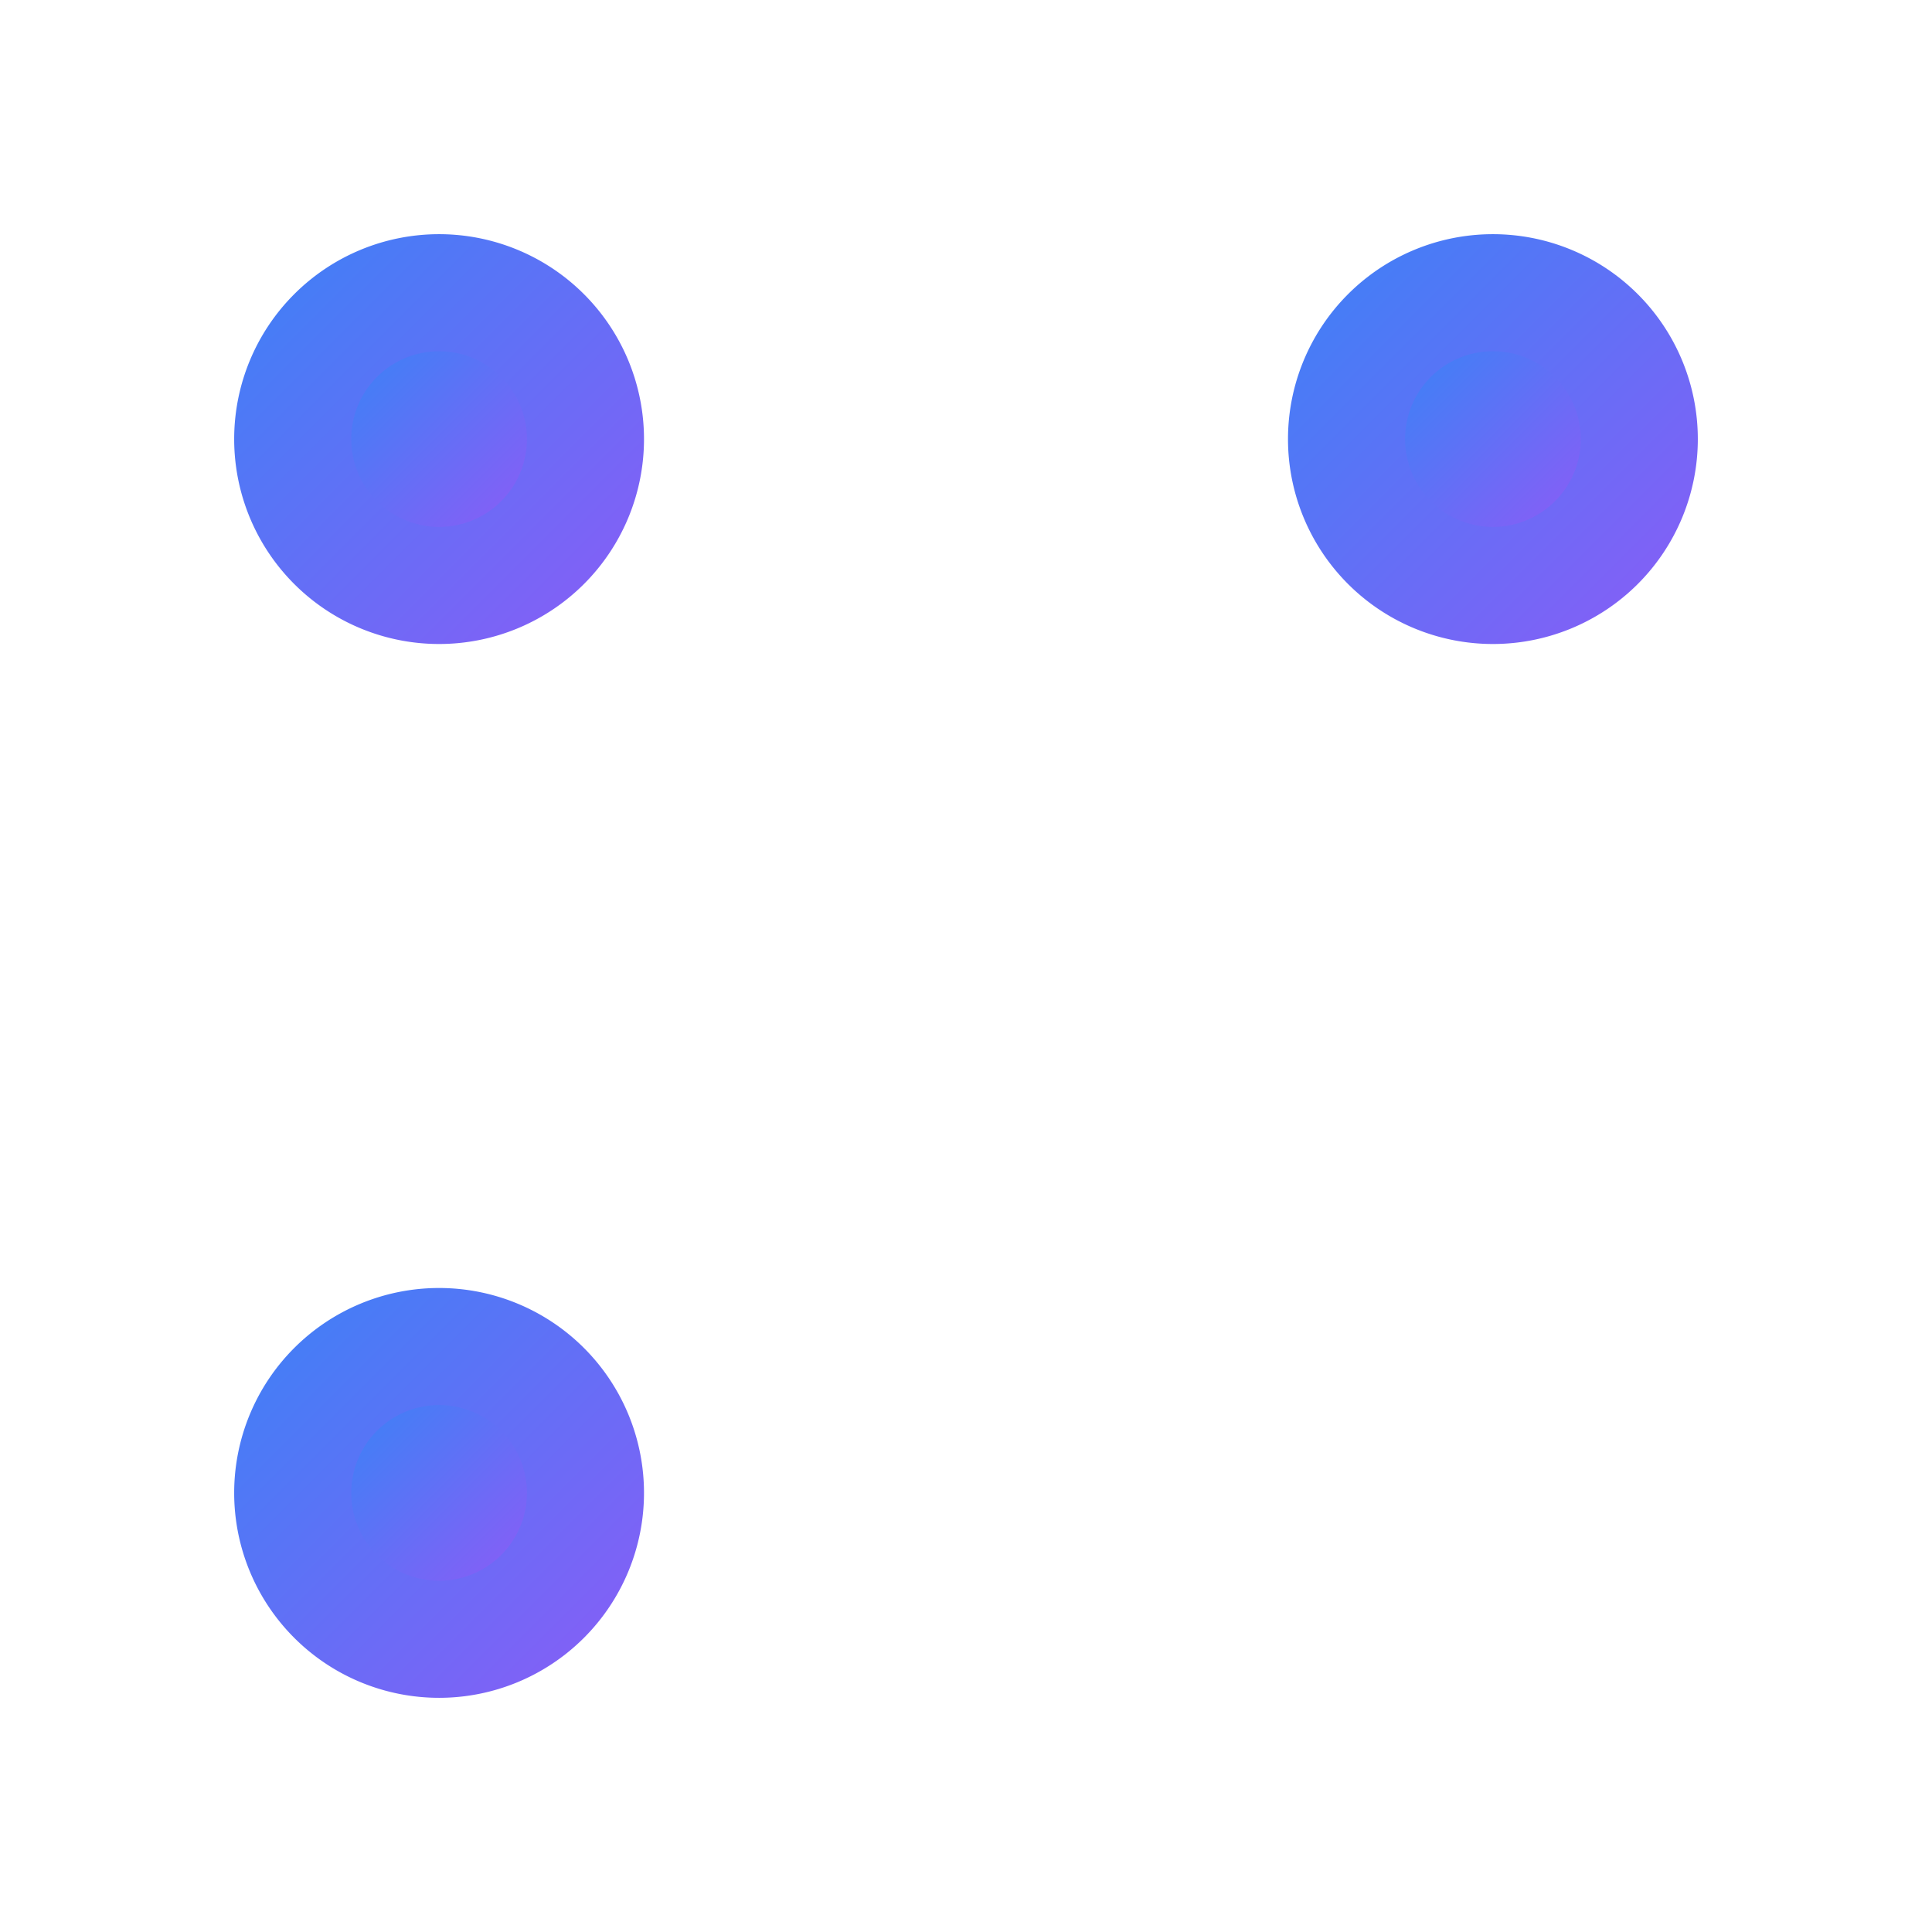 <svg xmlns="http://www.w3.org/2000/svg" viewBox="0 0 330 330" width="330" height="330"><defs><linearGradient id="qr_gradient_0" x1="0.00%" y1="0.00%" x2="100.00%" y2="100.00%">
  <stop offset="0%" style="stop-color:#3b82f6;stop-opacity:1" />
  <stop offset="100%" style="stop-color:#8b5cf6;stop-opacity:1" />
</linearGradient></defs><rect width="330" height="330" fill="white"/><g fill="url(#qr_gradient_0)"><g transform="translate(40, 40)"><circle cx="85" cy="5" r="4" fill="" />
<circle cx="115" cy="5" r="4" fill="" />
<circle cx="125" cy="5" r="4" fill="" />
<circle cx="135" cy="5" r="4" fill="" />
<circle cx="155" cy="5" r="4" fill="" />
<circle cx="95" cy="15" r="4" fill="" />
<circle cx="105" cy="15" r="4" fill="" />
<circle cx="115" cy="15" r="4" fill="" />
<circle cx="135" cy="15" r="4" fill="" />
<circle cx="145" cy="15" r="4" fill="" />
<circle cx="155" cy="15" r="4" fill="" />
<circle cx="95" cy="25" r="4" fill="" />
<circle cx="105" cy="25" r="4" fill="" />
<circle cx="115" cy="25" r="4" fill="" />
<circle cx="135" cy="25" r="4" fill="" />
<circle cx="155" cy="25" r="4" fill="" />
<circle cx="165" cy="25" r="4" fill="" />
<circle cx="125" cy="35" r="4" fill="" />
<circle cx="145" cy="35" r="4" fill="" />
<circle cx="155" cy="35" r="4" fill="" />
<circle cx="165" cy="35" r="4" fill="" />
<circle cx="85" cy="45" r="4" fill="" />
<circle cx="95" cy="45" r="4" fill="" />
<circle cx="115" cy="45" r="4" fill="" />
<circle cx="165" cy="45" r="4" fill="" />
<circle cx="85" cy="55" r="4" fill="" />
<circle cx="155" cy="55" r="4" fill="" />
<circle cx="165" cy="55" r="4" fill="" />
<circle cx="85" cy="65" r="4" fill="" />
<circle cx="105" cy="65" r="4" fill="" />
<circle cx="125" cy="65" r="4" fill="" />
<circle cx="145" cy="65" r="4" fill="" />
<circle cx="165" cy="65" r="4" fill="" />
<circle cx="95" cy="75" r="4" fill="" />
<circle cx="105" cy="75" r="4" fill="" />
<circle cx="115" cy="75" r="4" fill="" />
<circle cx="145" cy="75" r="4" fill="" />
<circle cx="15" cy="85" r="4" fill="" />
<circle cx="25" cy="85" r="4" fill="" />
<circle cx="35" cy="85" r="4" fill="" />
<circle cx="45" cy="85" r="4" fill="" />
<circle cx="55" cy="85" r="4" fill="" />
<circle cx="65" cy="85" r="4" fill="" />
<circle cx="75" cy="85" r="4" fill="" />
<circle cx="105" cy="85" r="4" fill="" />
<circle cx="125" cy="85" r="4" fill="" />
<circle cx="155" cy="85" r="4" fill="" />
<circle cx="165" cy="85" r="4" fill="" />
<circle cx="195" cy="85" r="4" fill="" />
<circle cx="205" cy="85" r="4" fill="" />
<circle cx="245" cy="85" r="4" fill="" />
<circle cx="15" cy="95" r="4" fill="" />
<circle cx="45" cy="95" r="4" fill="" />
<circle cx="55" cy="95" r="4" fill="" />
<circle cx="75" cy="95" r="4" fill="" />
<circle cx="105" cy="95" r="4" fill="" />
<circle cx="125" cy="95" r="4" fill="" />
<circle cx="135" cy="95" r="4" fill="" />
<circle cx="145" cy="95" r="4" fill="" />
<circle cx="165" cy="95" r="4" fill="" />
<circle cx="175" cy="95" r="4" fill="" />
<circle cx="195" cy="95" r="4" fill="" />
<circle cx="225" cy="95" r="4" fill="" />
<circle cx="15" cy="105" r="4" fill="" />
<circle cx="25" cy="105" r="4" fill="" />
<circle cx="65" cy="105" r="4" fill="" />
<circle cx="105" cy="105" r="4" fill="" />
<circle cx="115" cy="105" r="4" fill="" />
<circle cx="125" cy="105" r="4" fill="" />
<circle cx="135" cy="105" r="4" fill="" />
<circle cx="145" cy="105" r="4" fill="" />
<circle cx="155" cy="105" r="4" fill="" />
<circle cx="165" cy="105" r="4" fill="" />
<circle cx="185" cy="105" r="4" fill="" />
<circle cx="195" cy="105" r="4" fill="" />
<circle cx="215" cy="105" r="4" fill="" />
<circle cx="235" cy="105" r="4" fill="" />
<circle cx="245" cy="105" r="4" fill="" />
<circle cx="5" cy="115" r="4" fill="" />
<circle cx="15" cy="115" r="4" fill="" />
<circle cx="25" cy="115" r="4" fill="" />
<circle cx="35" cy="115" r="4" fill="" />
<circle cx="55" cy="115" r="4" fill="" />
<circle cx="75" cy="115" r="4" fill="" />
<circle cx="95" cy="115" r="4" fill="" />
<circle cx="105" cy="115" r="4" fill="" />
<circle cx="125" cy="115" r="4" fill="" />
<circle cx="135" cy="115" r="4" fill="" />
<circle cx="155" cy="115" r="4" fill="" />
<circle cx="165" cy="115" r="4" fill="" />
<circle cx="195" cy="115" r="4" fill="" />
<circle cx="215" cy="115" r="4" fill="" />
<circle cx="245" cy="115" r="4" fill="" />
<circle cx="5" cy="125" r="4" fill="" />
<circle cx="45" cy="125" r="4" fill="" />
<circle cx="65" cy="125" r="4" fill="" />
<circle cx="75" cy="125" r="4" fill="" />
<circle cx="95" cy="125" r="4" fill="" />
<circle cx="115" cy="125" r="4" fill="" />
<circle cx="125" cy="125" r="4" fill="" />
<circle cx="145" cy="125" r="4" fill="" />
<circle cx="155" cy="125" r="4" fill="" />
<circle cx="175" cy="125" r="4" fill="" />
<circle cx="185" cy="125" r="4" fill="" />
<circle cx="195" cy="125" r="4" fill="" />
<circle cx="205" cy="125" r="4" fill="" />
<circle cx="215" cy="125" r="4" fill="" />
<circle cx="225" cy="125" r="4" fill="" />
<circle cx="235" cy="125" r="4" fill="" />
<circle cx="5" cy="135" r="4" fill="" />
<circle cx="25" cy="135" r="4" fill="" />
<circle cx="75" cy="135" r="4" fill="" />
<circle cx="85" cy="135" r="4" fill="" />
<circle cx="95" cy="135" r="4" fill="" />
<circle cx="105" cy="135" r="4" fill="" />
<circle cx="115" cy="135" r="4" fill="" />
<circle cx="135" cy="135" r="4" fill="" />
<circle cx="165" cy="135" r="4" fill="" />
<circle cx="195" cy="135" r="4" fill="" />
<circle cx="215" cy="135" r="4" fill="" />
<circle cx="5" cy="145" r="4" fill="" />
<circle cx="25" cy="145" r="4" fill="" />
<circle cx="35" cy="145" r="4" fill="" />
<circle cx="45" cy="145" r="4" fill="" />
<circle cx="55" cy="145" r="4" fill="" />
<circle cx="65" cy="145" r="4" fill="" />
<circle cx="75" cy="145" r="4" fill="" />
<circle cx="85" cy="145" r="4" fill="" />
<circle cx="115" cy="145" r="4" fill="" />
<circle cx="125" cy="145" r="4" fill="" />
<circle cx="135" cy="145" r="4" fill="" />
<circle cx="145" cy="145" r="4" fill="" />
<circle cx="155" cy="145" r="4" fill="" />
<circle cx="175" cy="145" r="4" fill="" />
<circle cx="185" cy="145" r="4" fill="" />
<circle cx="215" cy="145" r="4" fill="" />
<circle cx="235" cy="145" r="4" fill="" />
<circle cx="245" cy="145" r="4" fill="" />
<circle cx="5" cy="155" r="4" fill="" />
<circle cx="55" cy="155" r="4" fill="" />
<circle cx="75" cy="155" r="4" fill="" />
<circle cx="135" cy="155" r="4" fill="" />
<circle cx="155" cy="155" r="4" fill="" />
<circle cx="165" cy="155" r="4" fill="" />
<circle cx="175" cy="155" r="4" fill="" />
<circle cx="185" cy="155" r="4" fill="" />
<circle cx="195" cy="155" r="4" fill="" />
<circle cx="235" cy="155" r="4" fill="" />
<circle cx="245" cy="155" r="4" fill="" />
<circle cx="5" cy="165" r="4" fill="" />
<circle cx="35" cy="165" r="4" fill="" />
<circle cx="55" cy="165" r="4" fill="" />
<circle cx="65" cy="165" r="4" fill="" />
<circle cx="75" cy="165" r="4" fill="" />
<circle cx="115" cy="165" r="4" fill="" />
<circle cx="125" cy="165" r="4" fill="" />
<circle cx="155" cy="165" r="4" fill="" />
<circle cx="165" cy="165" r="4" fill="" />
<circle cx="175" cy="165" r="4" fill="" />
<circle cx="185" cy="165" r="4" fill="" />
<circle cx="195" cy="165" r="4" fill="" />
<circle cx="205" cy="165" r="4" fill="" />
<circle cx="215" cy="165" r="4" fill="" />
<circle cx="225" cy="165" r="4" fill="" />
<circle cx="245" cy="165" r="4" fill="" />
<circle cx="85" cy="175" r="4" fill="" />
<circle cx="95" cy="175" r="4" fill="" />
<circle cx="105" cy="175" r="4" fill="" />
<circle cx="115" cy="175" r="4" fill="" />
<circle cx="145" cy="175" r="4" fill="" />
<circle cx="165" cy="175" r="4" fill="" />
<circle cx="205" cy="175" r="4" fill="" />
<circle cx="245" cy="175" r="4" fill="" />
<circle cx="85" cy="185" r="4" fill="" />
<circle cx="95" cy="185" r="4" fill="" />
<circle cx="105" cy="185" r="4" fill="" />
<circle cx="115" cy="185" r="4" fill="" />
<circle cx="145" cy="185" r="4" fill="" />
<circle cx="165" cy="185" r="4" fill="" />
<circle cx="185" cy="185" r="4" fill="" />
<circle cx="205" cy="185" r="4" fill="" />
<circle cx="215" cy="185" r="4" fill="" />
<circle cx="225" cy="185" r="4" fill="" />
<circle cx="235" cy="185" r="4" fill="" />
<circle cx="245" cy="185" r="4" fill="" />
<circle cx="85" cy="195" r="4" fill="" />
<circle cx="115" cy="195" r="4" fill="" />
<circle cx="125" cy="195" r="4" fill="" />
<circle cx="165" cy="195" r="4" fill="" />
<circle cx="205" cy="195" r="4" fill="" />
<circle cx="235" cy="195" r="4" fill="" />
<circle cx="245" cy="195" r="4" fill="" />
<circle cx="85" cy="205" r="4" fill="" />
<circle cx="105" cy="205" r="4" fill="" />
<circle cx="145" cy="205" r="4" fill="" />
<circle cx="155" cy="205" r="4" fill="" />
<circle cx="165" cy="205" r="4" fill="" />
<circle cx="175" cy="205" r="4" fill="" />
<circle cx="185" cy="205" r="4" fill="" />
<circle cx="195" cy="205" r="4" fill="" />
<circle cx="205" cy="205" r="4" fill="" />
<circle cx="215" cy="205" r="4" fill="" />
<circle cx="225" cy="205" r="4" fill="" />
<circle cx="245" cy="205" r="4" fill="" />
<circle cx="85" cy="215" r="4" fill="" />
<circle cx="95" cy="215" r="4" fill="" />
<circle cx="135" cy="215" r="4" fill="" />
<circle cx="155" cy="215" r="4" fill="" />
<circle cx="175" cy="215" r="4" fill="" />
<circle cx="185" cy="215" r="4" fill="" />
<circle cx="195" cy="215" r="4" fill="" />
<circle cx="205" cy="215" r="4" fill="" />
<circle cx="235" cy="215" r="4" fill="" />
<circle cx="245" cy="215" r="4" fill="" />
<circle cx="85" cy="225" r="4" fill="" />
<circle cx="105" cy="225" r="4" fill="" />
<circle cx="115" cy="225" r="4" fill="" />
<circle cx="125" cy="225" r="4" fill="" />
<circle cx="135" cy="225" r="4" fill="" />
<circle cx="145" cy="225" r="4" fill="" />
<circle cx="155" cy="225" r="4" fill="" />
<circle cx="175" cy="225" r="4" fill="" />
<circle cx="195" cy="225" r="4" fill="" />
<circle cx="245" cy="225" r="4" fill="" />
<circle cx="85" cy="235" r="4" fill="" />
<circle cx="125" cy="235" r="4" fill="" />
<circle cx="145" cy="235" r="4" fill="" />
<circle cx="155" cy="235" r="4" fill="" />
<circle cx="165" cy="235" r="4" fill="" />
<circle cx="185" cy="235" r="4" fill="" />
<circle cx="195" cy="235" r="4" fill="" />
<circle cx="245" cy="235" r="4" fill="" />
<circle cx="95" cy="245" r="4" fill="" />
<circle cx="155" cy="245" r="4" fill="" />
<circle cx="175" cy="245" r="4" fill="" />
<circle cx="215" cy="245" r="4" fill="" />
<circle cx="225" cy="245" r="4" fill="" />
<circle cx="235" cy="245" r="4" fill="" />
<circle cx="245" cy="245" r="4" fill="" /></g></g><g transform="translate(40, 40)"><path d="M 35 35 m -35 0 a 35 35 0 1 0 70 0 a 35 35 0 1 0 -70 0" fill="url(#qr_gradient_0)" /><path d="M 35 35 m -15 0 a 15 15 0 1 0 30 0 a 15 15 0 1 0 -30 0" fill="url(#qr_gradient_0)" /><path d="M 215 35 m -35 0 a 35 35 0 1 0 70 0 a 35 35 0 1 0 -70 0" fill="url(#qr_gradient_0)" /><path d="M 215 35 m -15 0 a 15 15 0 1 0 30 0 a 15 15 0 1 0 -30 0" fill="url(#qr_gradient_0)" /><path d="M 35 215 m -35 0 a 35 35 0 1 0 70 0 a 35 35 0 1 0 -70 0" fill="url(#qr_gradient_0)" /><path d="M 35 215 m -15 0 a 15 15 0 1 0 30 0 a 15 15 0 1 0 -30 0" fill="url(#qr_gradient_0)" /></g></svg>
